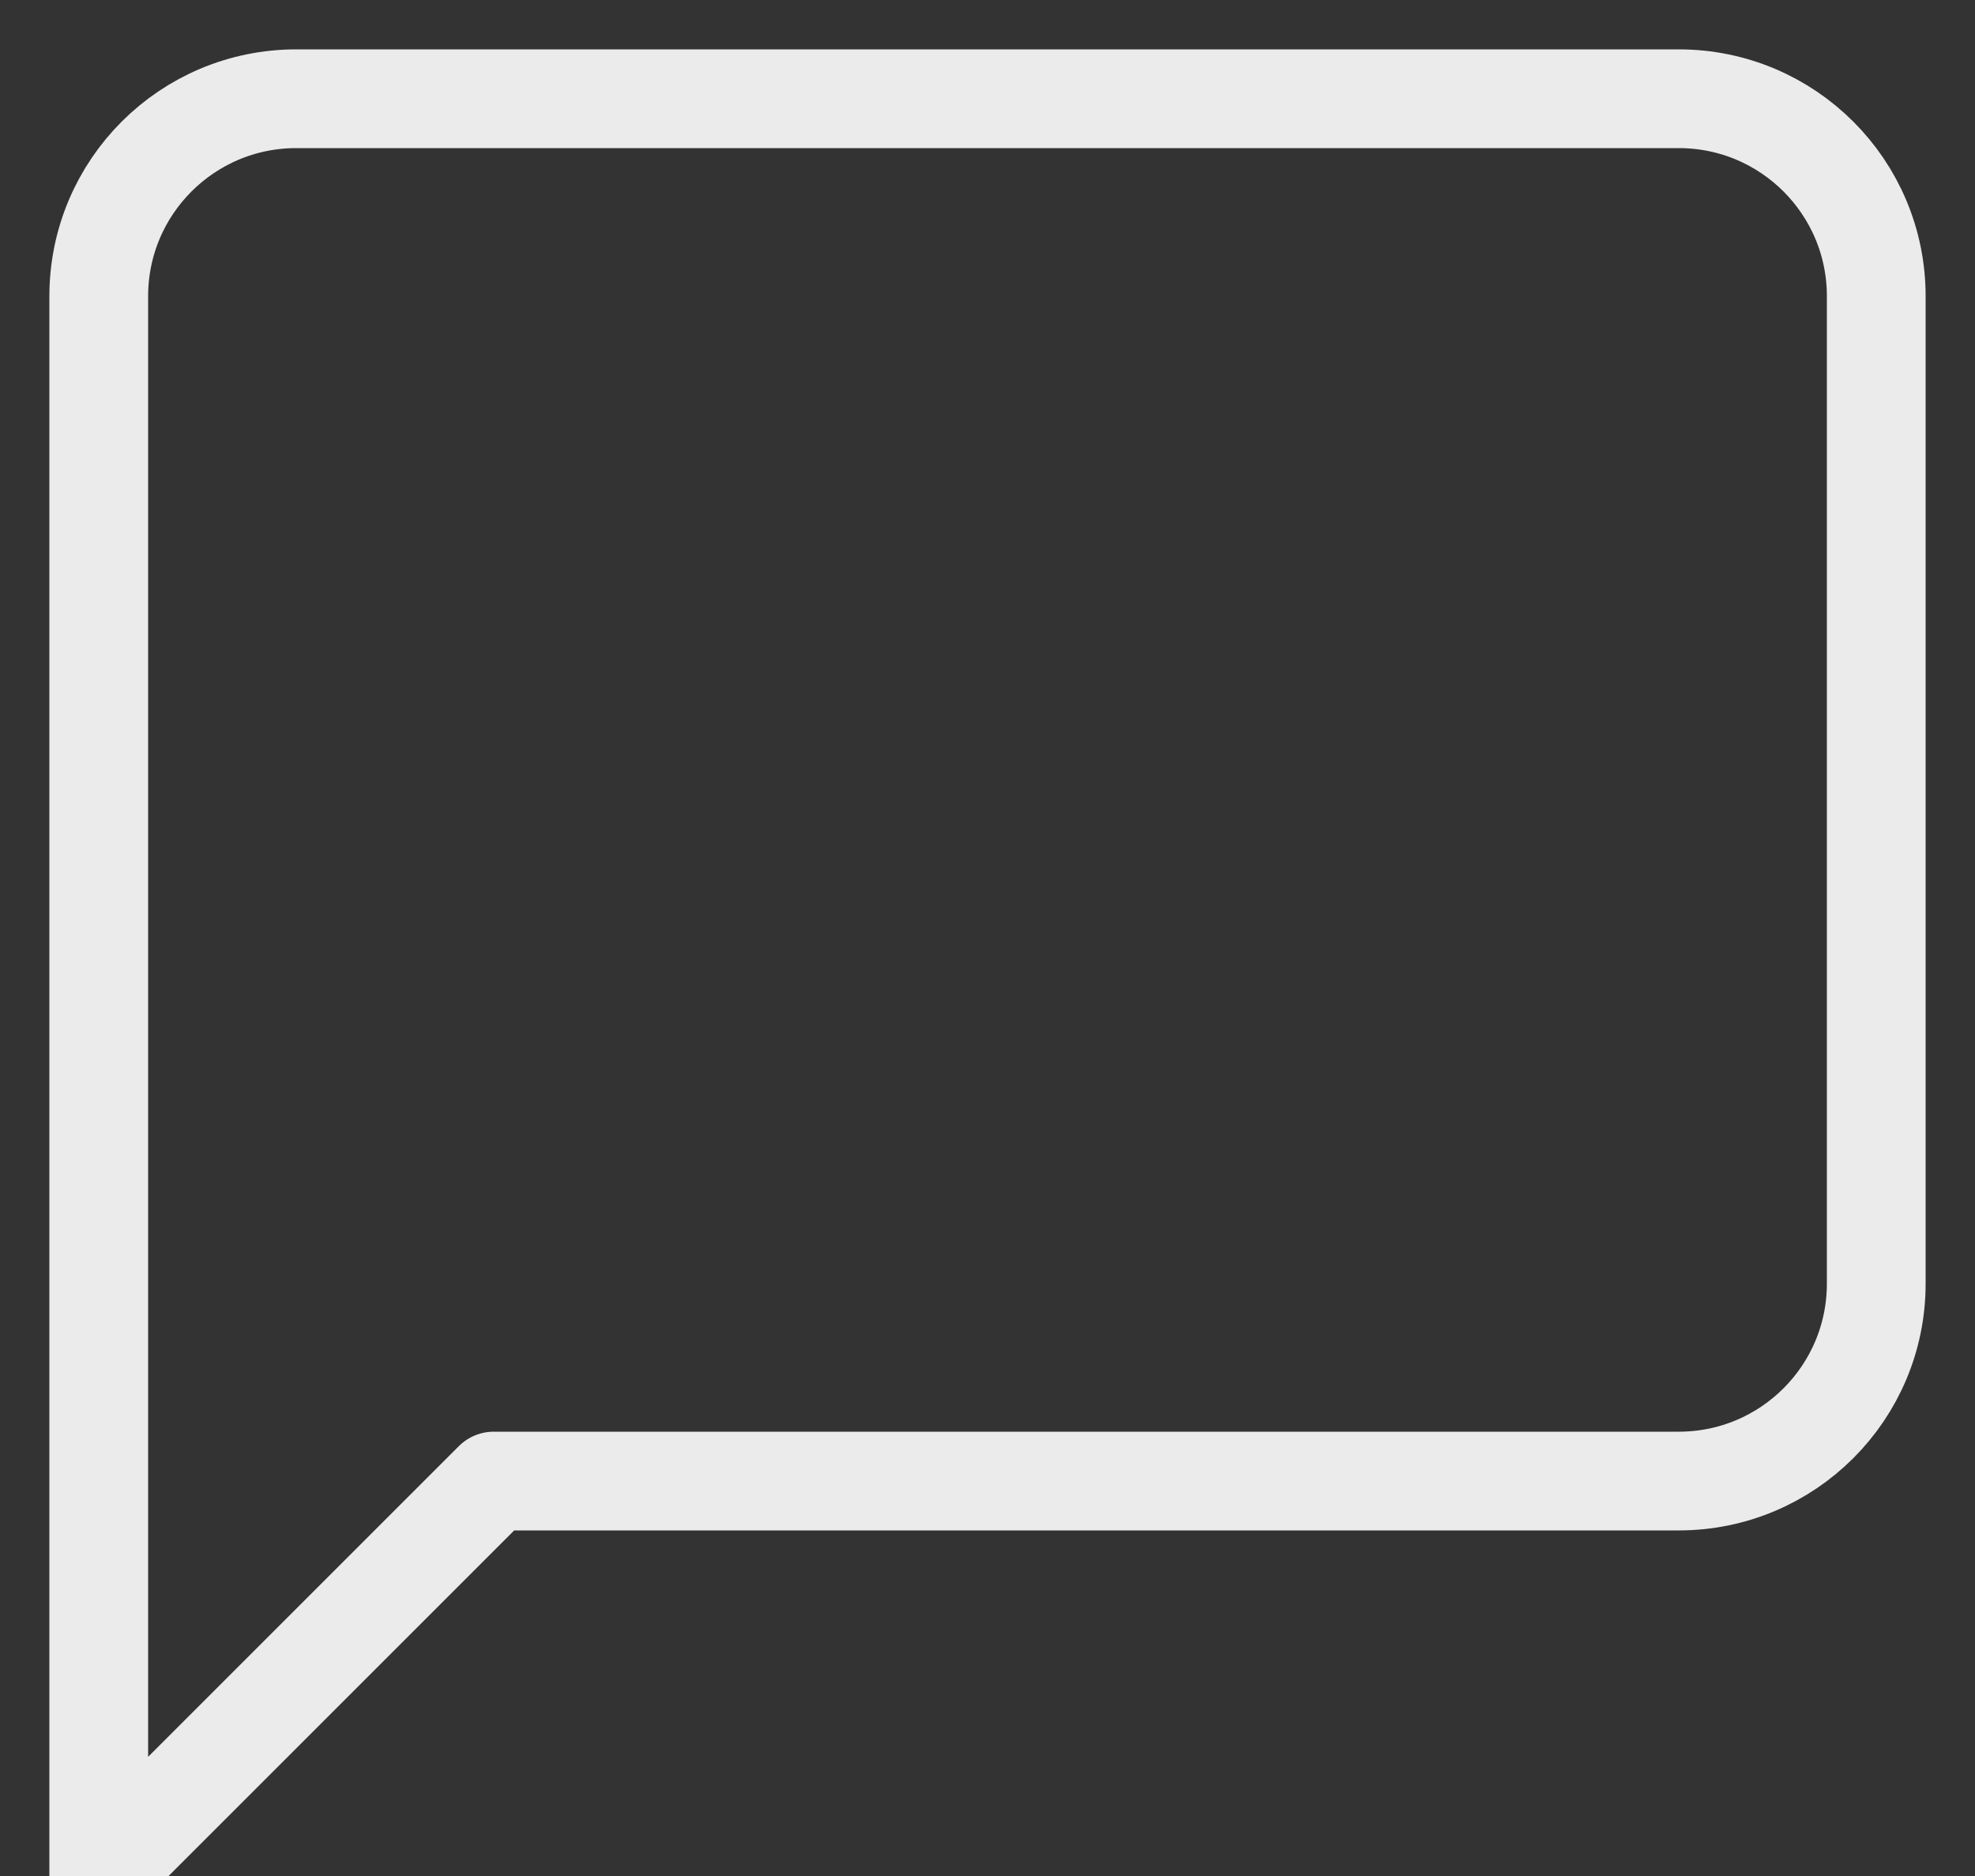 <svg xmlns="http://www.w3.org/2000/svg" width="20" height="19" viewBox="0 0 20 19">
    <rect x="0" y="0" width="20" height="19" fill="#333333" stroke="none"/>
    <path fill="none" fill-rule="evenodd" stroke="#EBEBEB" stroke-linecap="round" stroke-linejoin="round" d="M19 13c0 1.105-.895 2-2 2H5l-4 4V3c0-1.105.895-2 2-2h14c1.105 0 2 .895 2 2v10z"/>
</svg>
